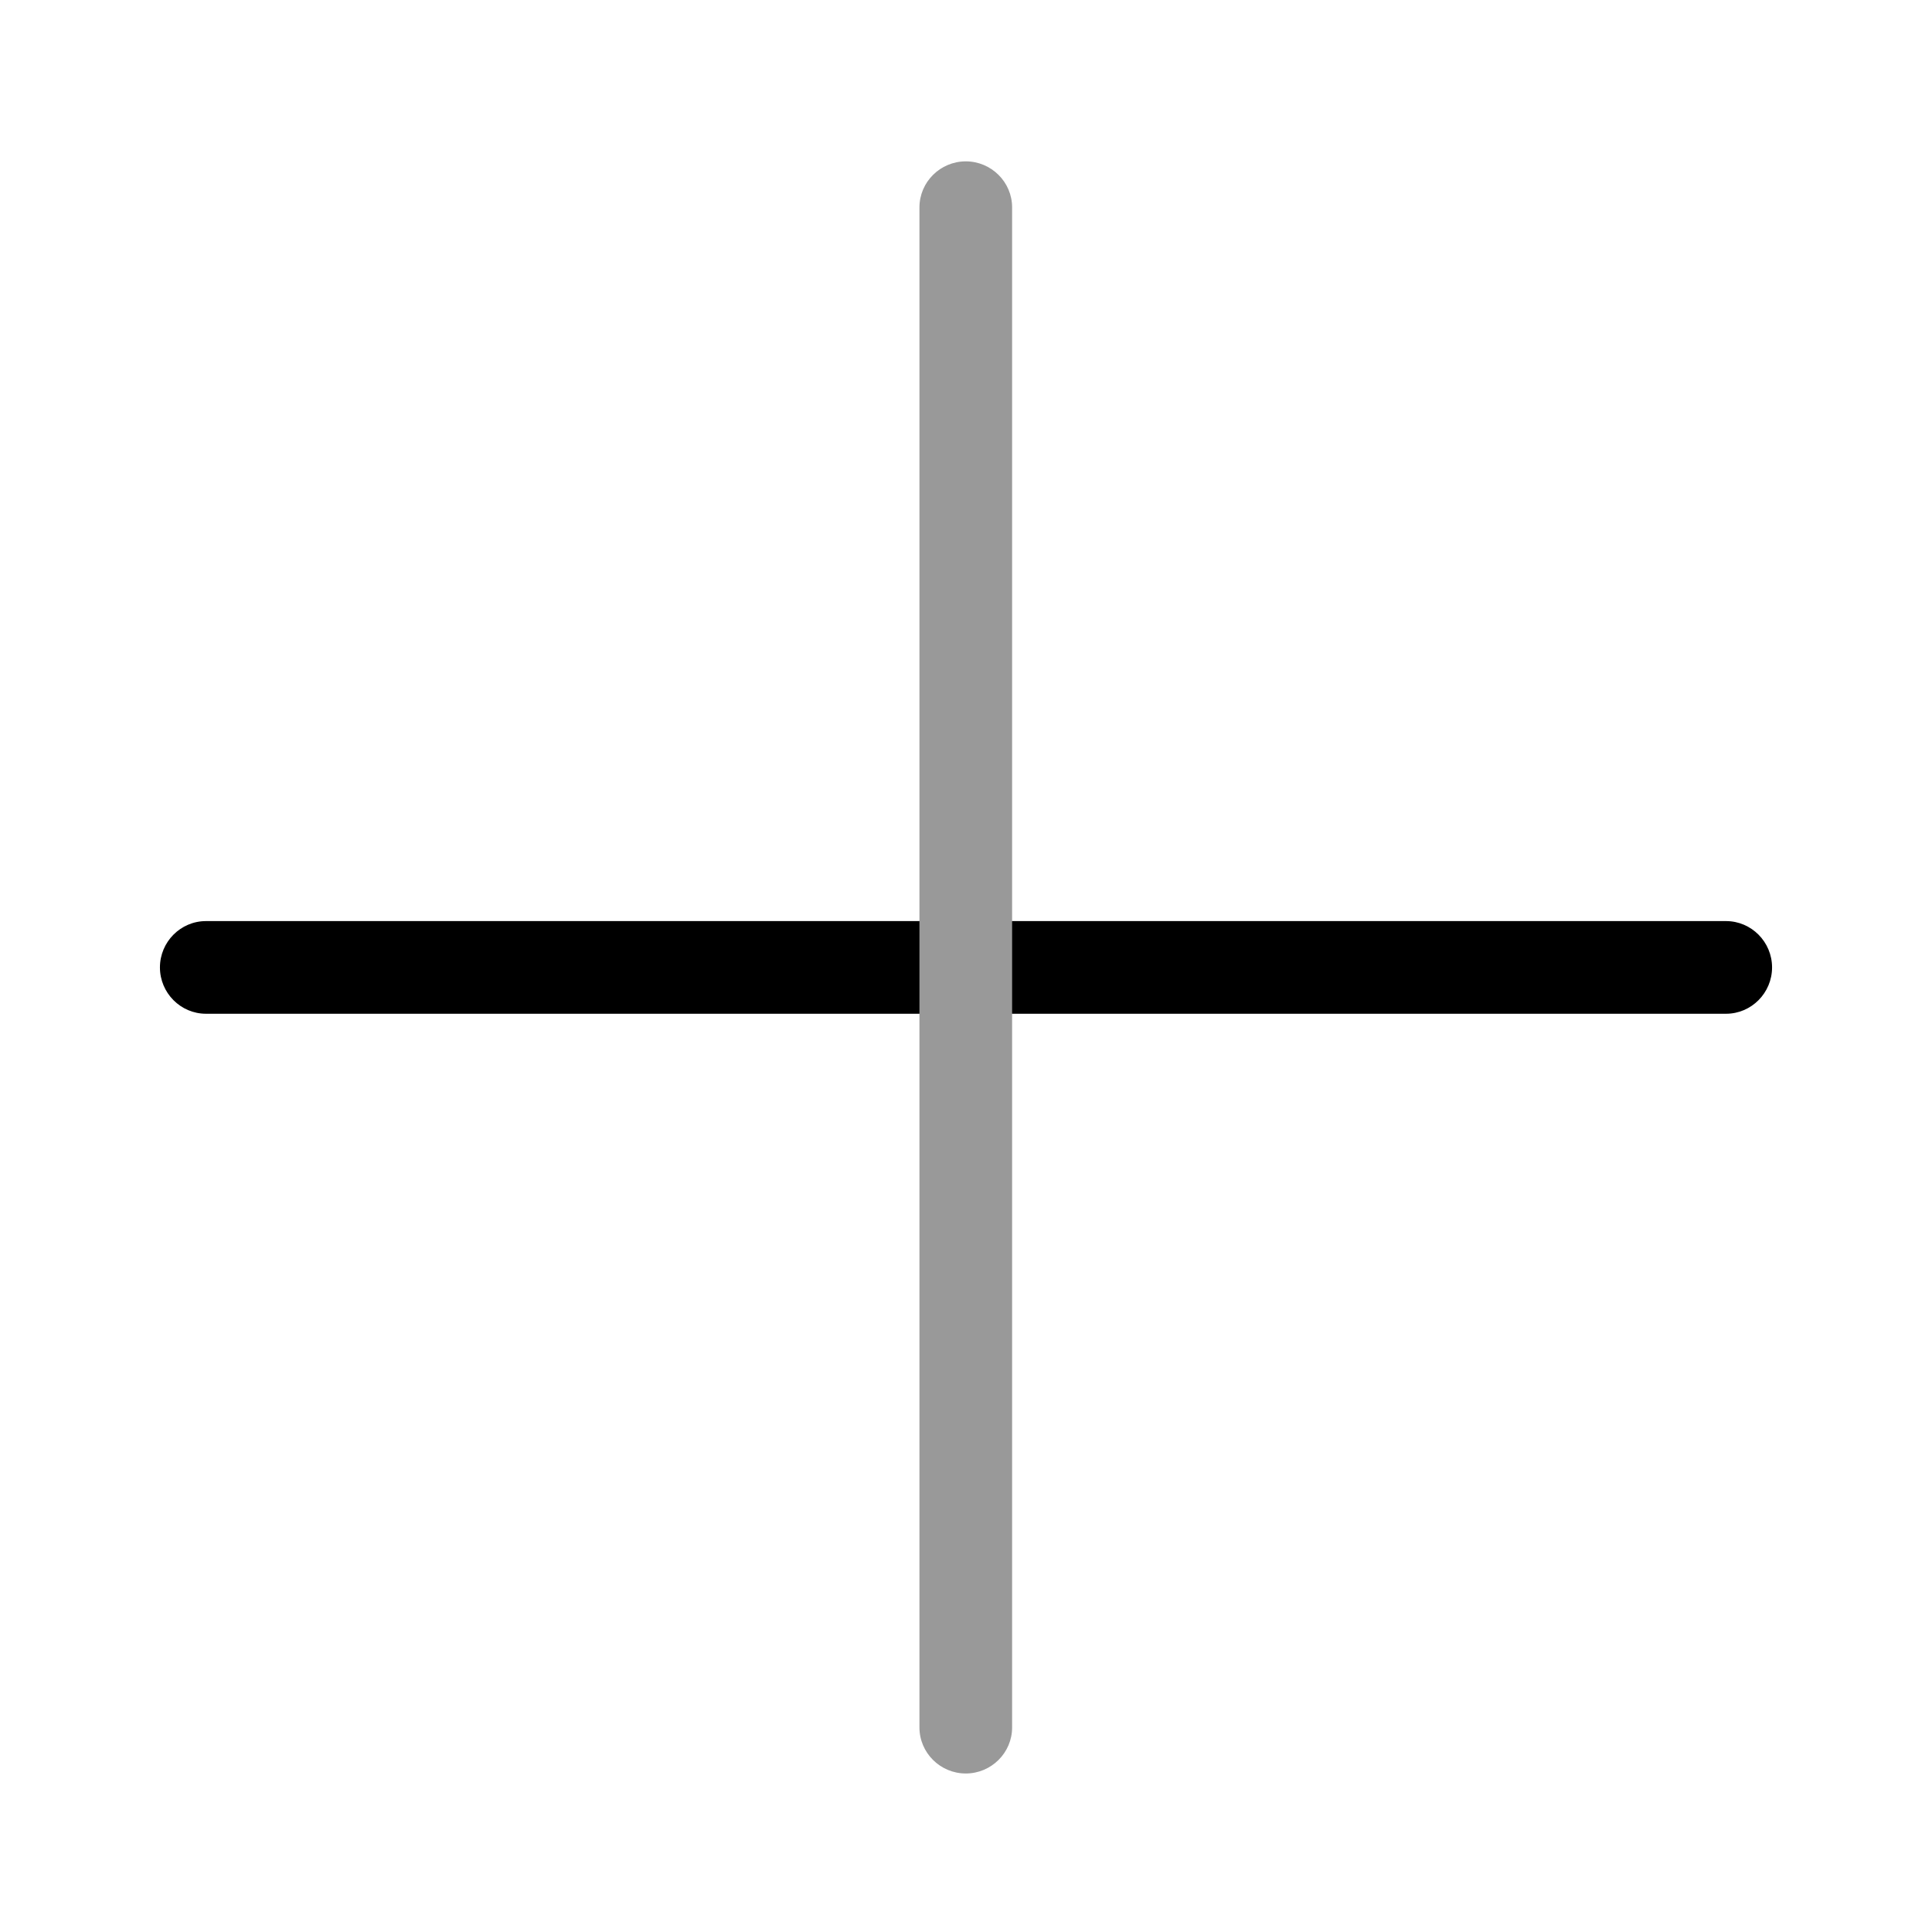 <?xml version="1.0" standalone="no"?><!DOCTYPE svg PUBLIC "-//W3C//DTD SVG 1.1//EN" "http://www.w3.org/Graphics/SVG/1.1/DTD/svg11.dtd"><svg class="icon" style="" viewBox="0 0 1024 1024" version="1.1" xmlns="http://www.w3.org/2000/svg" p-id="5585" xmlns:xlink="http://www.w3.org/1999/xlink" width="200" height="200"><defs><style type="text/css"><![CDATA[

]]></style></defs><path d="M914.817 537.311 109.183 537.311c-13.482 0-24.413-11.065-24.413-24.559s10.931-24.559 24.413-24.559l805.635 0c13.482 0 24.413 11.065 24.413 24.559S928.299 537.311 914.817 537.311z" p-id="5586"></path><path d="M536.441 109.936l0 805.635c0 13.482-11.065 24.413-24.559 24.413s-24.559-10.931-24.559-24.413l0-805.635c0-13.482 11.065-24.413 24.559-24.413S536.441 96.454 536.441 109.936z" p-id="5587" fill="#999999"></path></svg>
